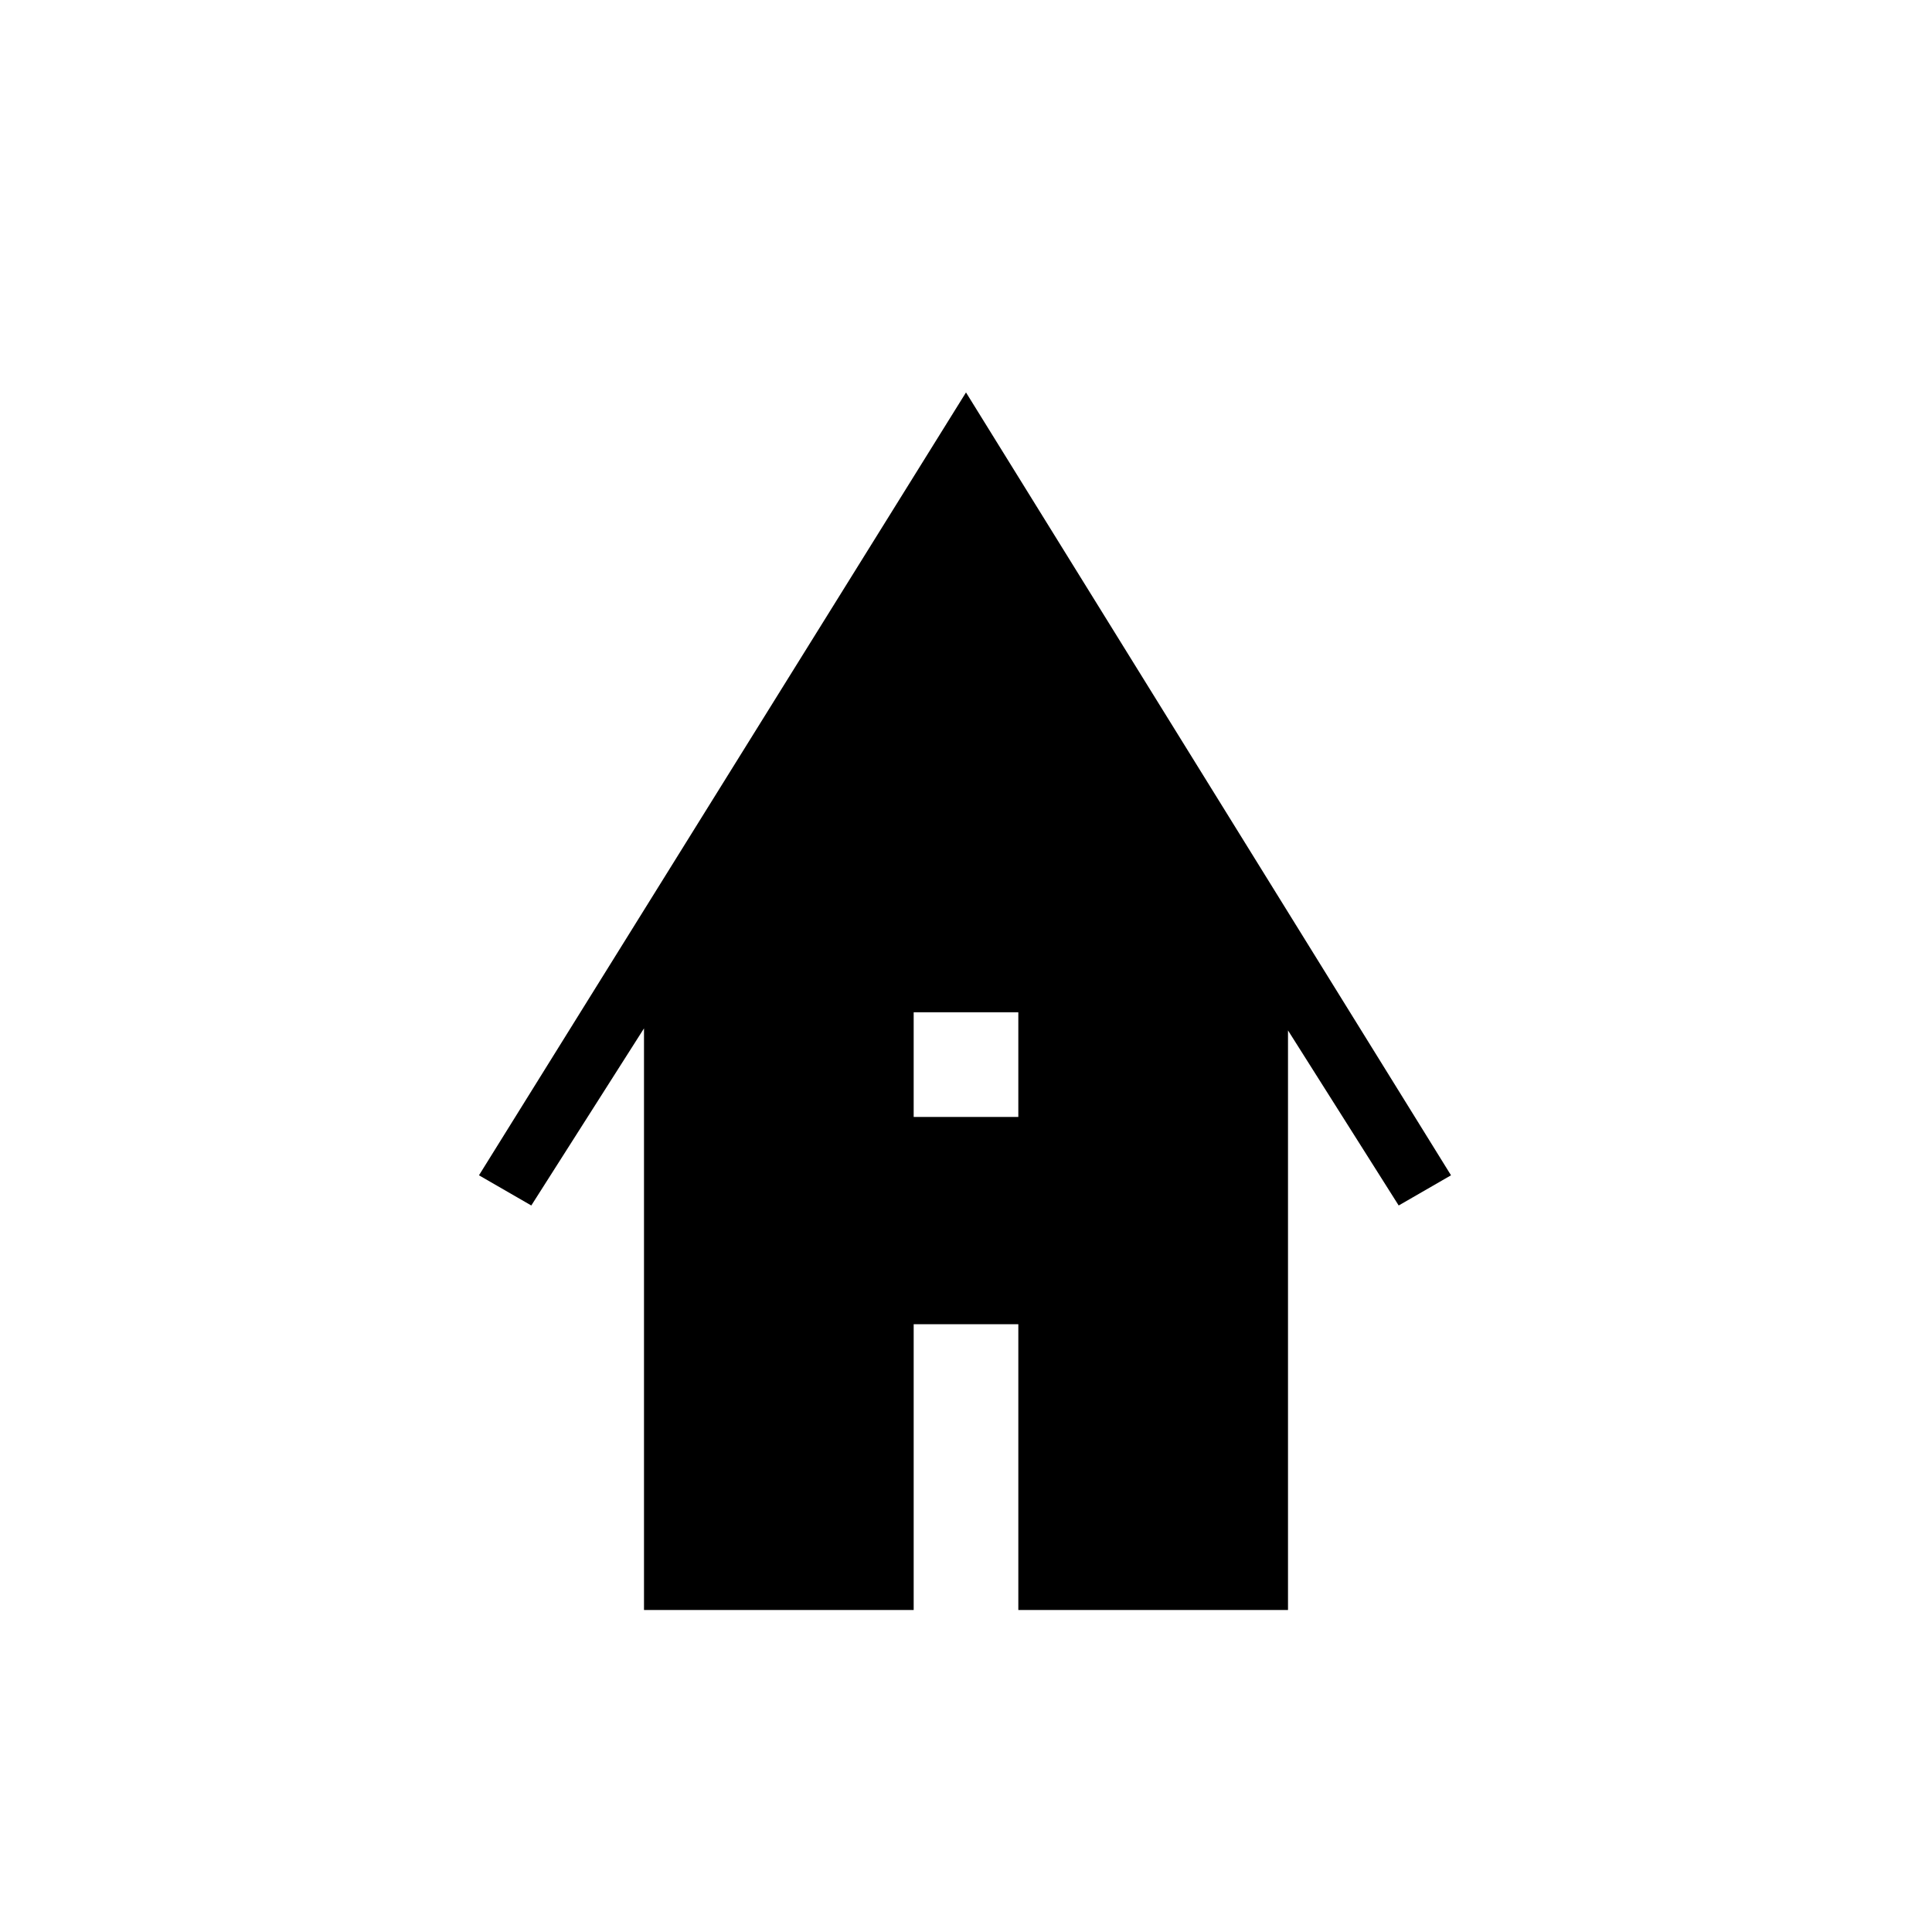 <svg xmlns="http://www.w3.org/2000/svg" width="48" height="48" viewBox="0 0 48 48"><path d="M16 40V25.55l-2.8 4.4-1.3-.75L24 9.75 36.05 29.2l-1.3.75L32 25.6V40h-6.7v-7.1h-2.6V40Zm6.7-12.25h2.6v-2.6h-2.6Z"/></svg>